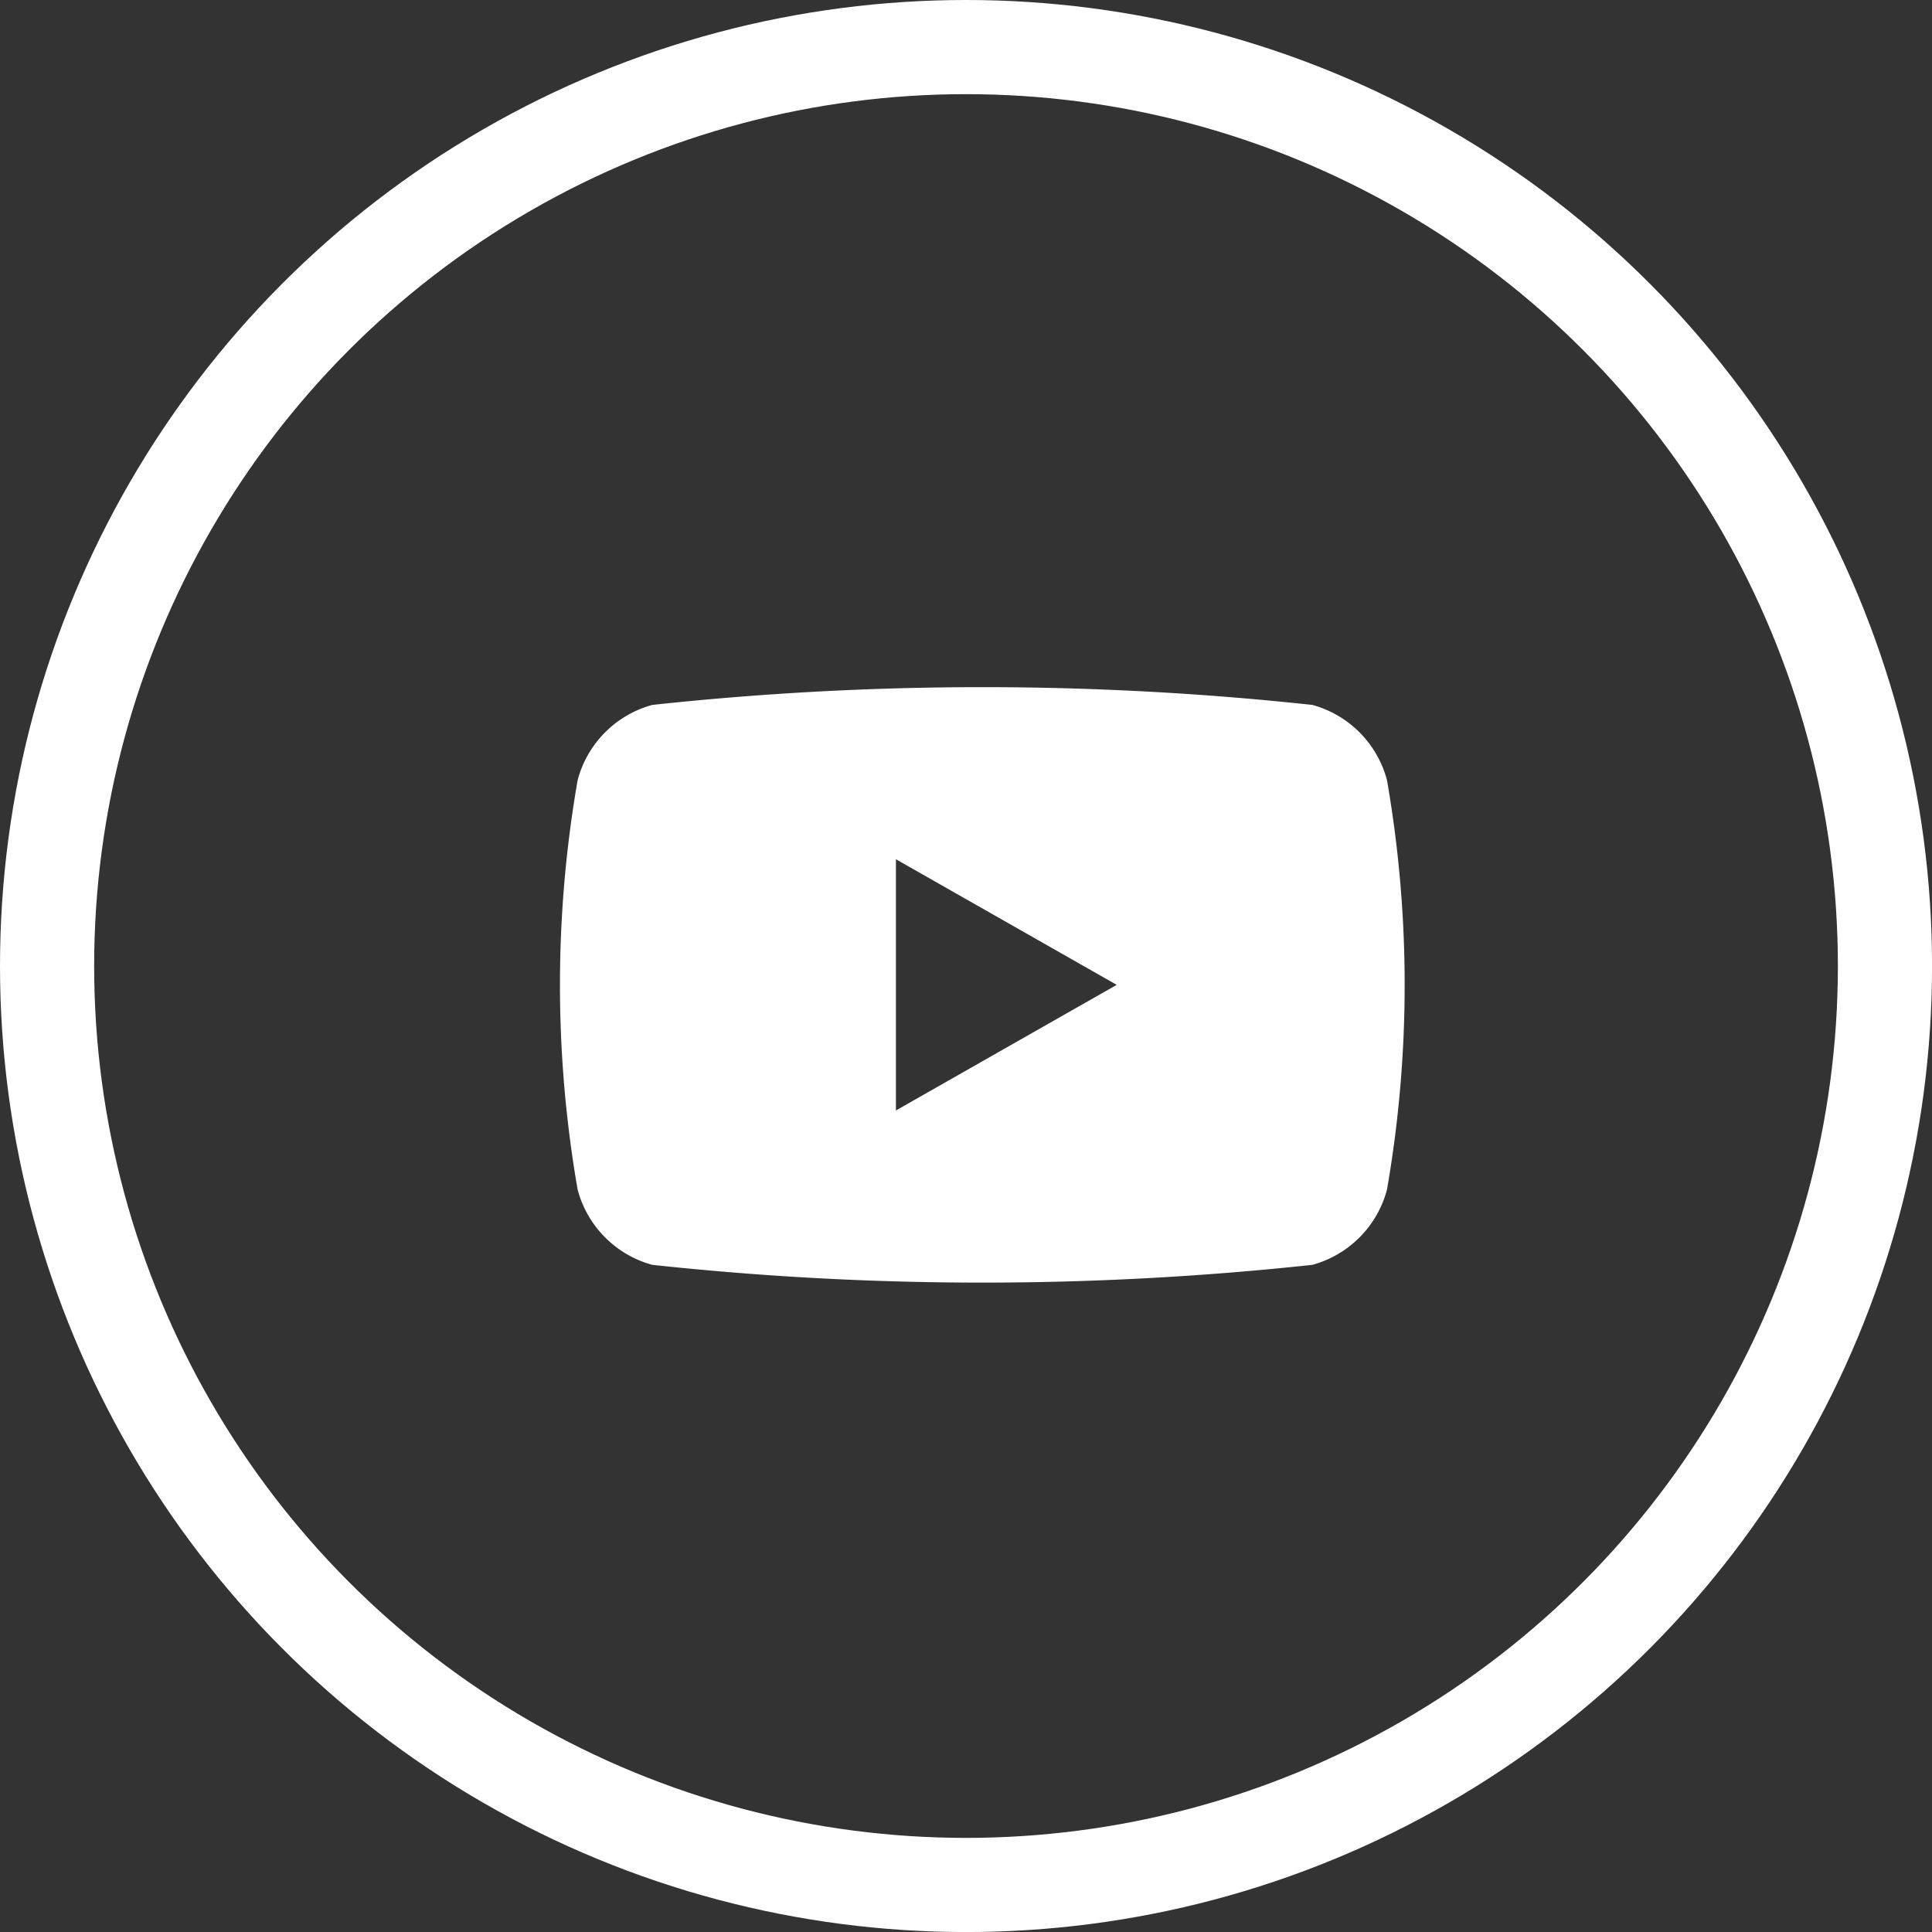 <svg xmlns="http://www.w3.org/2000/svg" width="41.037" height="41.037" viewBox="0 0 41.037 41.037"><rect x="0" y="0" width="41.037" height="41.037" fill="#333333" stroke="none"/><g transform="translate(1 1)"><circle cx="19.519" cy="19.519" r="19.519" fill="none" stroke="#fff" stroke-miterlimit="10" stroke-width="2"/><path d="M623.067,302.474a2.254,2.254,0,0,0-1.586-1.6,65.289,65.289,0,0,0-14.02,0,2.254,2.254,0,0,0-1.586,1.6,25.378,25.378,0,0,0,0,8.693,2.254,2.254,0,0,0,1.586,1.6,65.294,65.294,0,0,0,14.02,0,2.254,2.254,0,0,0,1.586-1.6,25.382,25.382,0,0,0,0-8.693Zm-10.431,7.014v-5.336l4.69,2.668Z" transform="translate(-594.606 -286.901)" fill="#fff"/></g></svg>